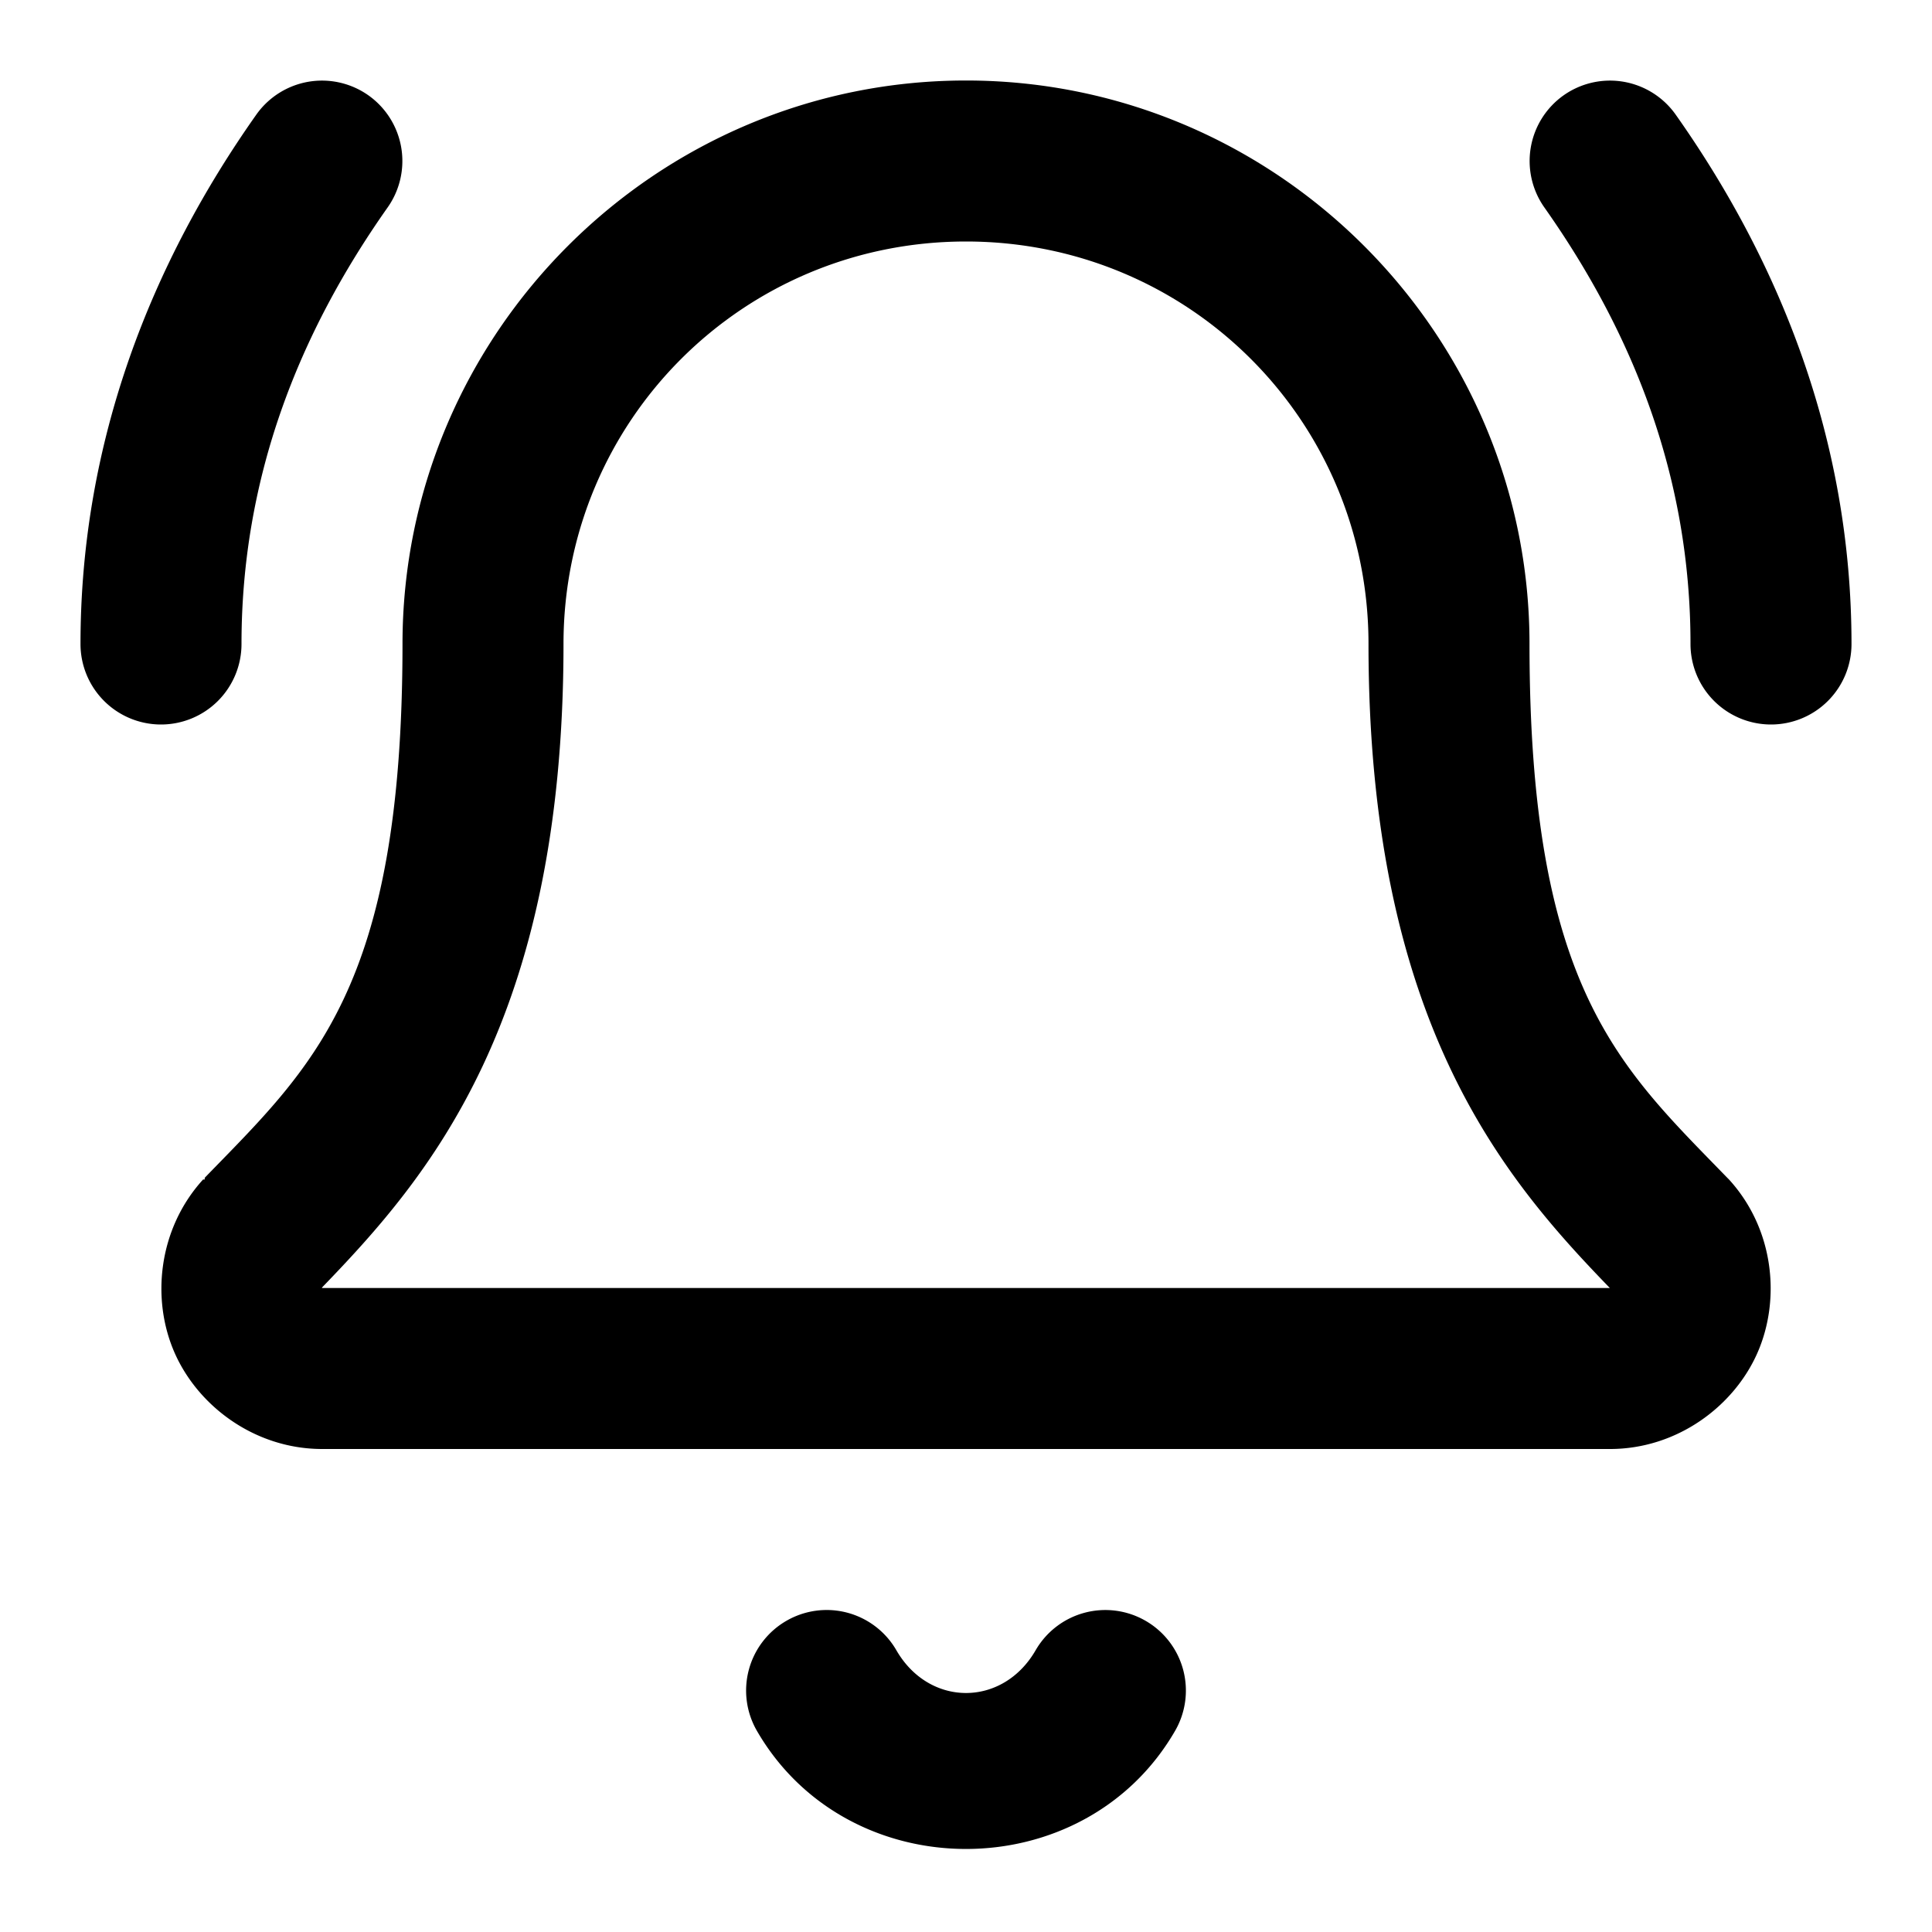 <?xml version="1.0" encoding="UTF-8" standalone="no"?>
<svg xmlns="http://www.w3.org/2000/svg" xmlns:svg="http://www.w3.org/2000/svg" width="24" height="24" viewBox="0 0 24 24" fill="currentColor" tags="alarm,notification,sound,reminder" categories="notifications">
  <path d="M 12 1 C 8.146 1 5 4.146 5 8 C 5 12.29 3.87 13.261 2.543 14.631 A 1 1 0 0 0 2.543 14.652 A 1 1 0 0 0 2.523 14.652 C 1.964 15.266 1.876 16.141 2.17 16.807 C 2.464 17.473 3.17 17.999 4 18 L 20 18 C 20.83 18 21.536 17.474 21.83 16.809 C 22.124 16.143 22.039 15.268 21.48 14.654 A 1 1 0 0 0 21.457 14.631 C 20.128 13.26 19 12.29 19 8 C 19 4.146 15.854 1 12 1 z M 3.961 1.002 A 1 1 0 0 0 3.184 1.424 C 1.891 3.255 1 5.468 1 8 A 1 1 0 0 0 2 9 A 1 1 0 0 0 3 8 C 3 5.932 3.709 4.145 4.816 2.576 A 1 1 0 0 0 4.576 1.184 A 1 1 0 0 0 3.961 1.002 z M 20.039 1.002 A 1 1 0 0 0 19.424 1.184 A 1 1 0 0 0 19.184 2.576 C 20.291 4.145 21 5.932 21 8 A 1 1 0 0 0 22 9 A 1 1 0 0 0 23 8 C 23 5.468 22.109 3.255 20.816 1.424 A 1 1 0 0 0 20.039 1.002 z M 12 3 C 14.773 3 17 5.227 17 8 C 17 12.681 18.671 14.63 19.998 16 L 4 16 A 1 1 0 0 0 4 15.994 C 5.324 14.625 7 12.685 7 8 C 7 5.227 9.227 3 12 3 z M 10.268 20 A 1 1 0 0 0 9.768 20.135 A 1 1 0 0 0 9.402 21.5 C 10.533 23.458 13.467 23.458 14.598 21.5 A 1 1 0 0 0 14.232 20.135 A 1 1 0 0 0 12.865 20.5 C 12.456 21.208 11.544 21.208 11.135 20.5 A 1 1 0 0 0 10.268 20 z "/>
</svg>
